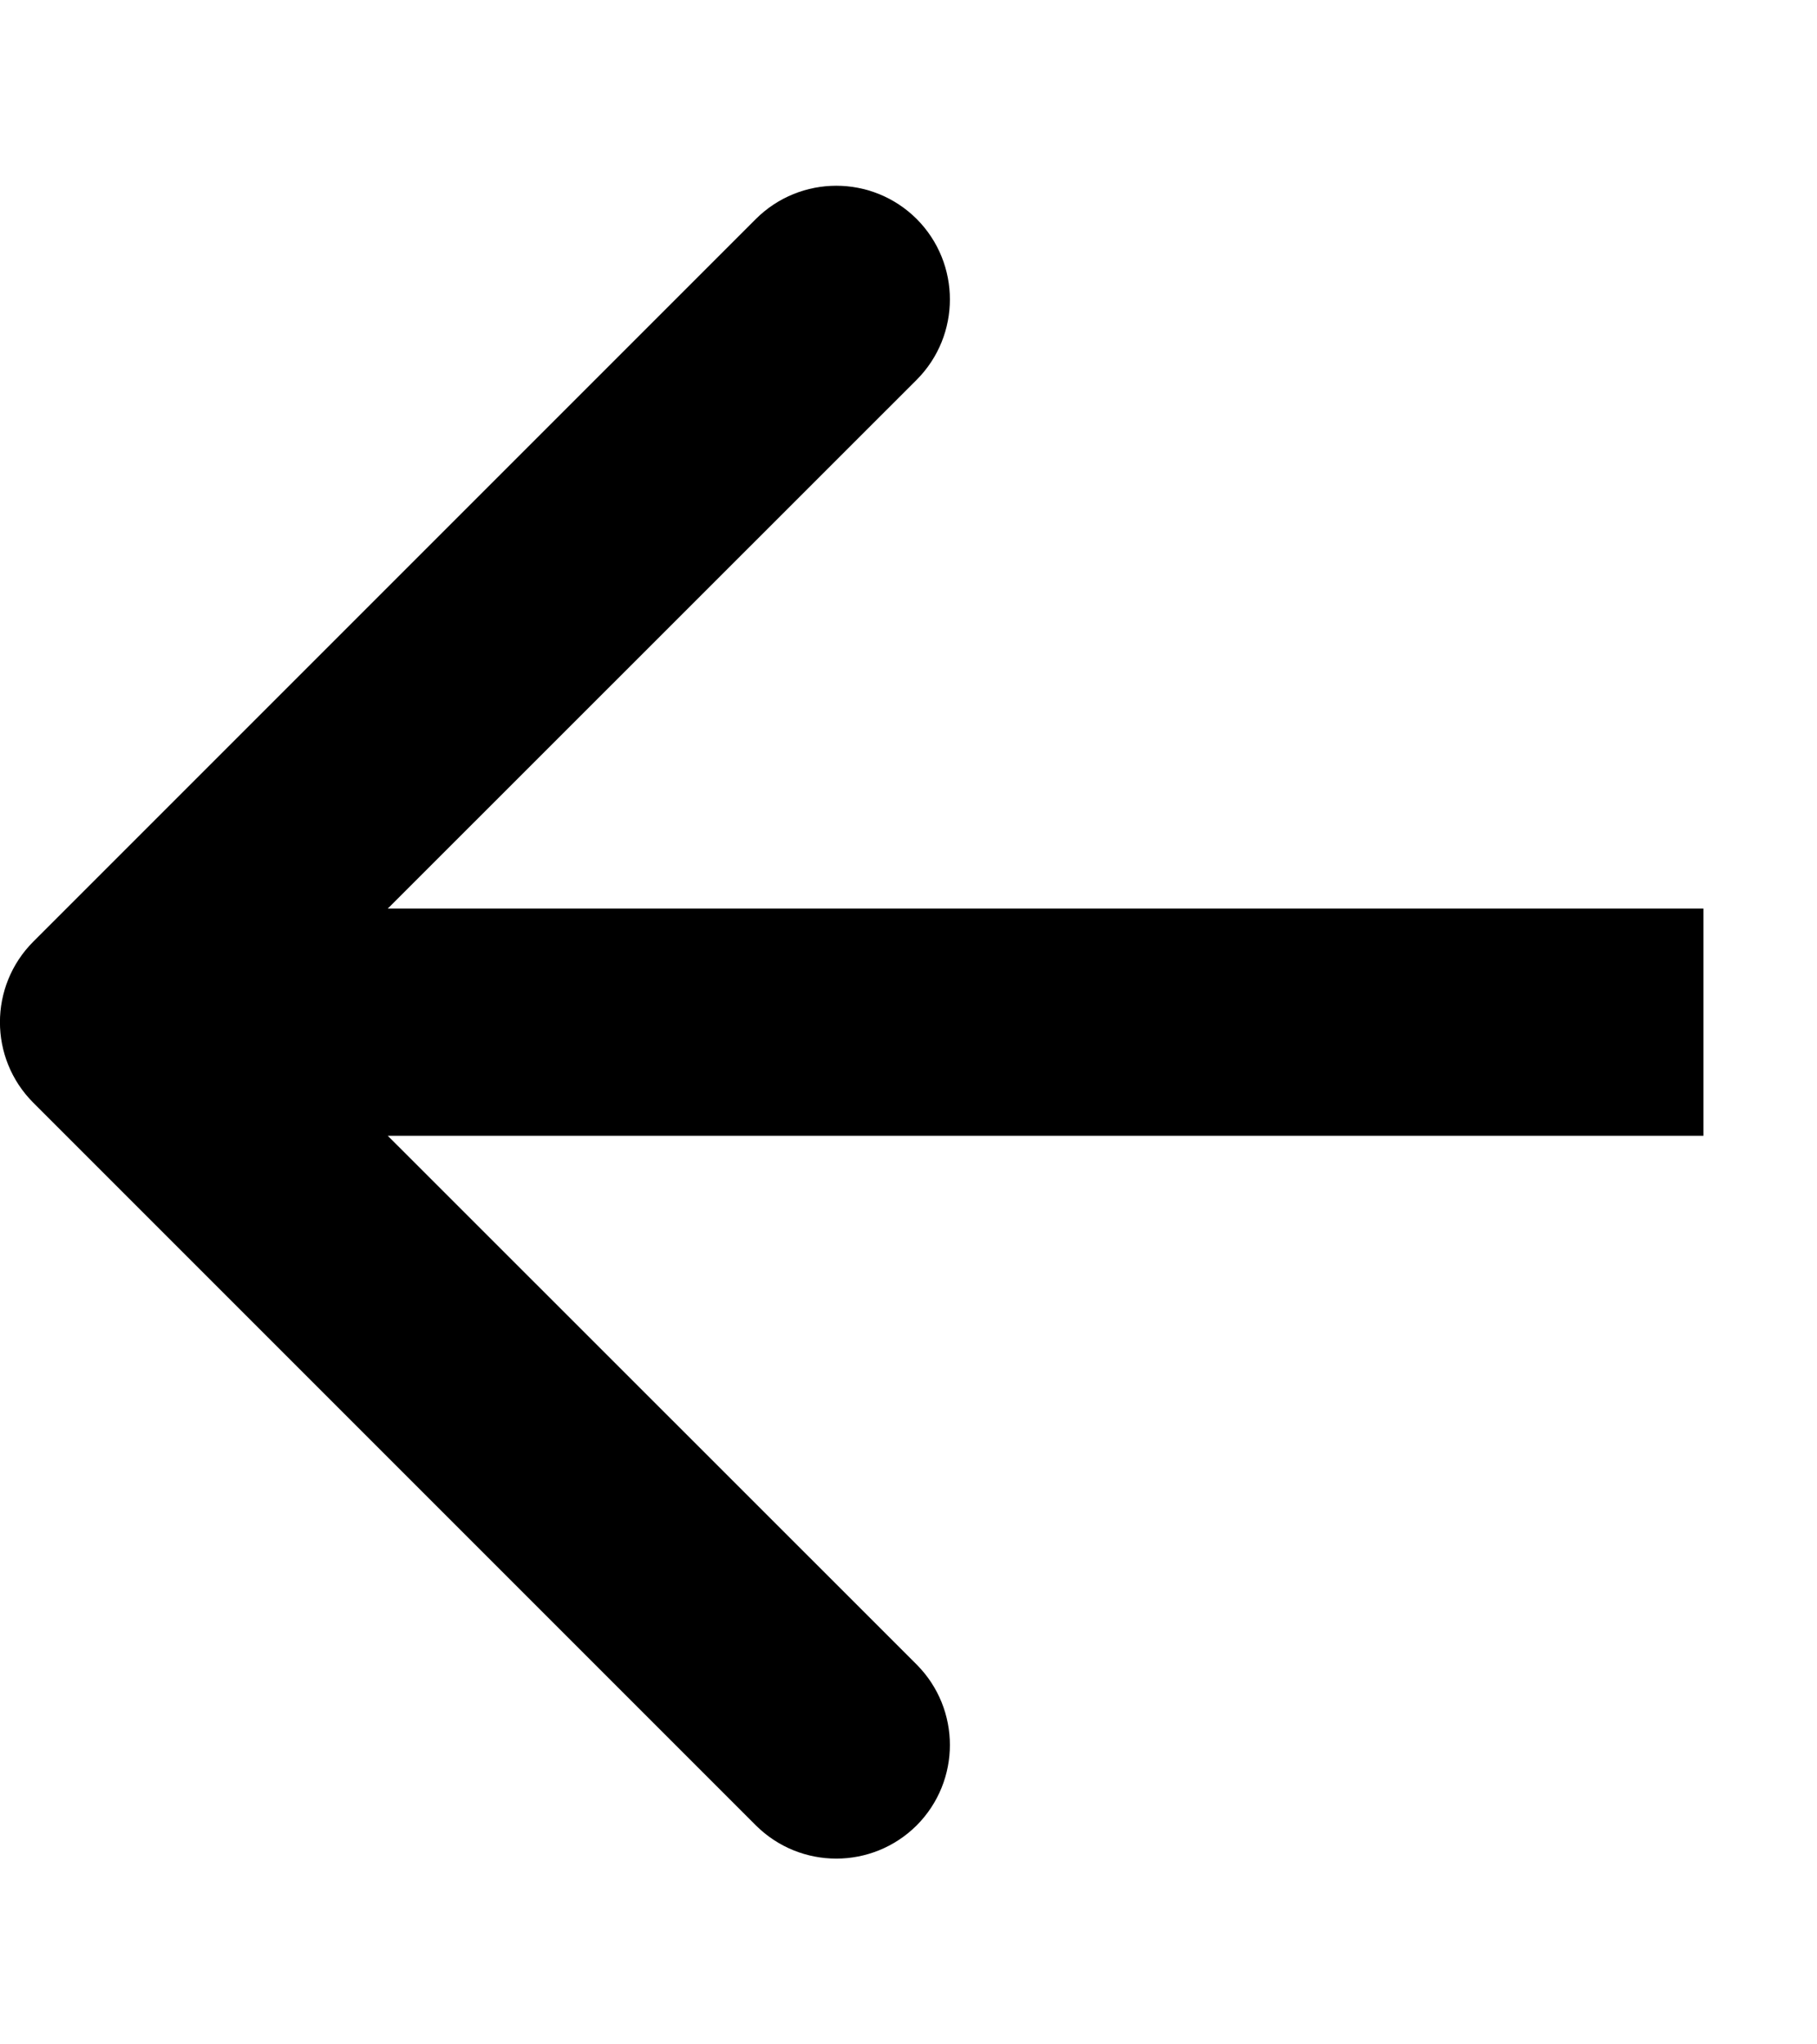 <svg width="8" height="9" viewBox="0 0 8 9" fill="none" xmlns="http://www.w3.org/2000/svg">
<path d="M0.146 4.146C-0.049 4.342 -0.049 4.658 0.146 4.854L3.328 8.036C3.524 8.231 3.84 8.231 4.036 8.036C4.231 7.84 4.231 7.524 4.036 7.328L1.207 4.5L4.036 1.672C4.231 1.476 4.231 1.16 4.036 0.964C3.84 0.769 3.524 0.769 3.328 0.964L0.146 4.146ZM7.5 4L0.5 4L0.5 5L7.5 5L7.5 4Z" fill="black"/>
</svg>
